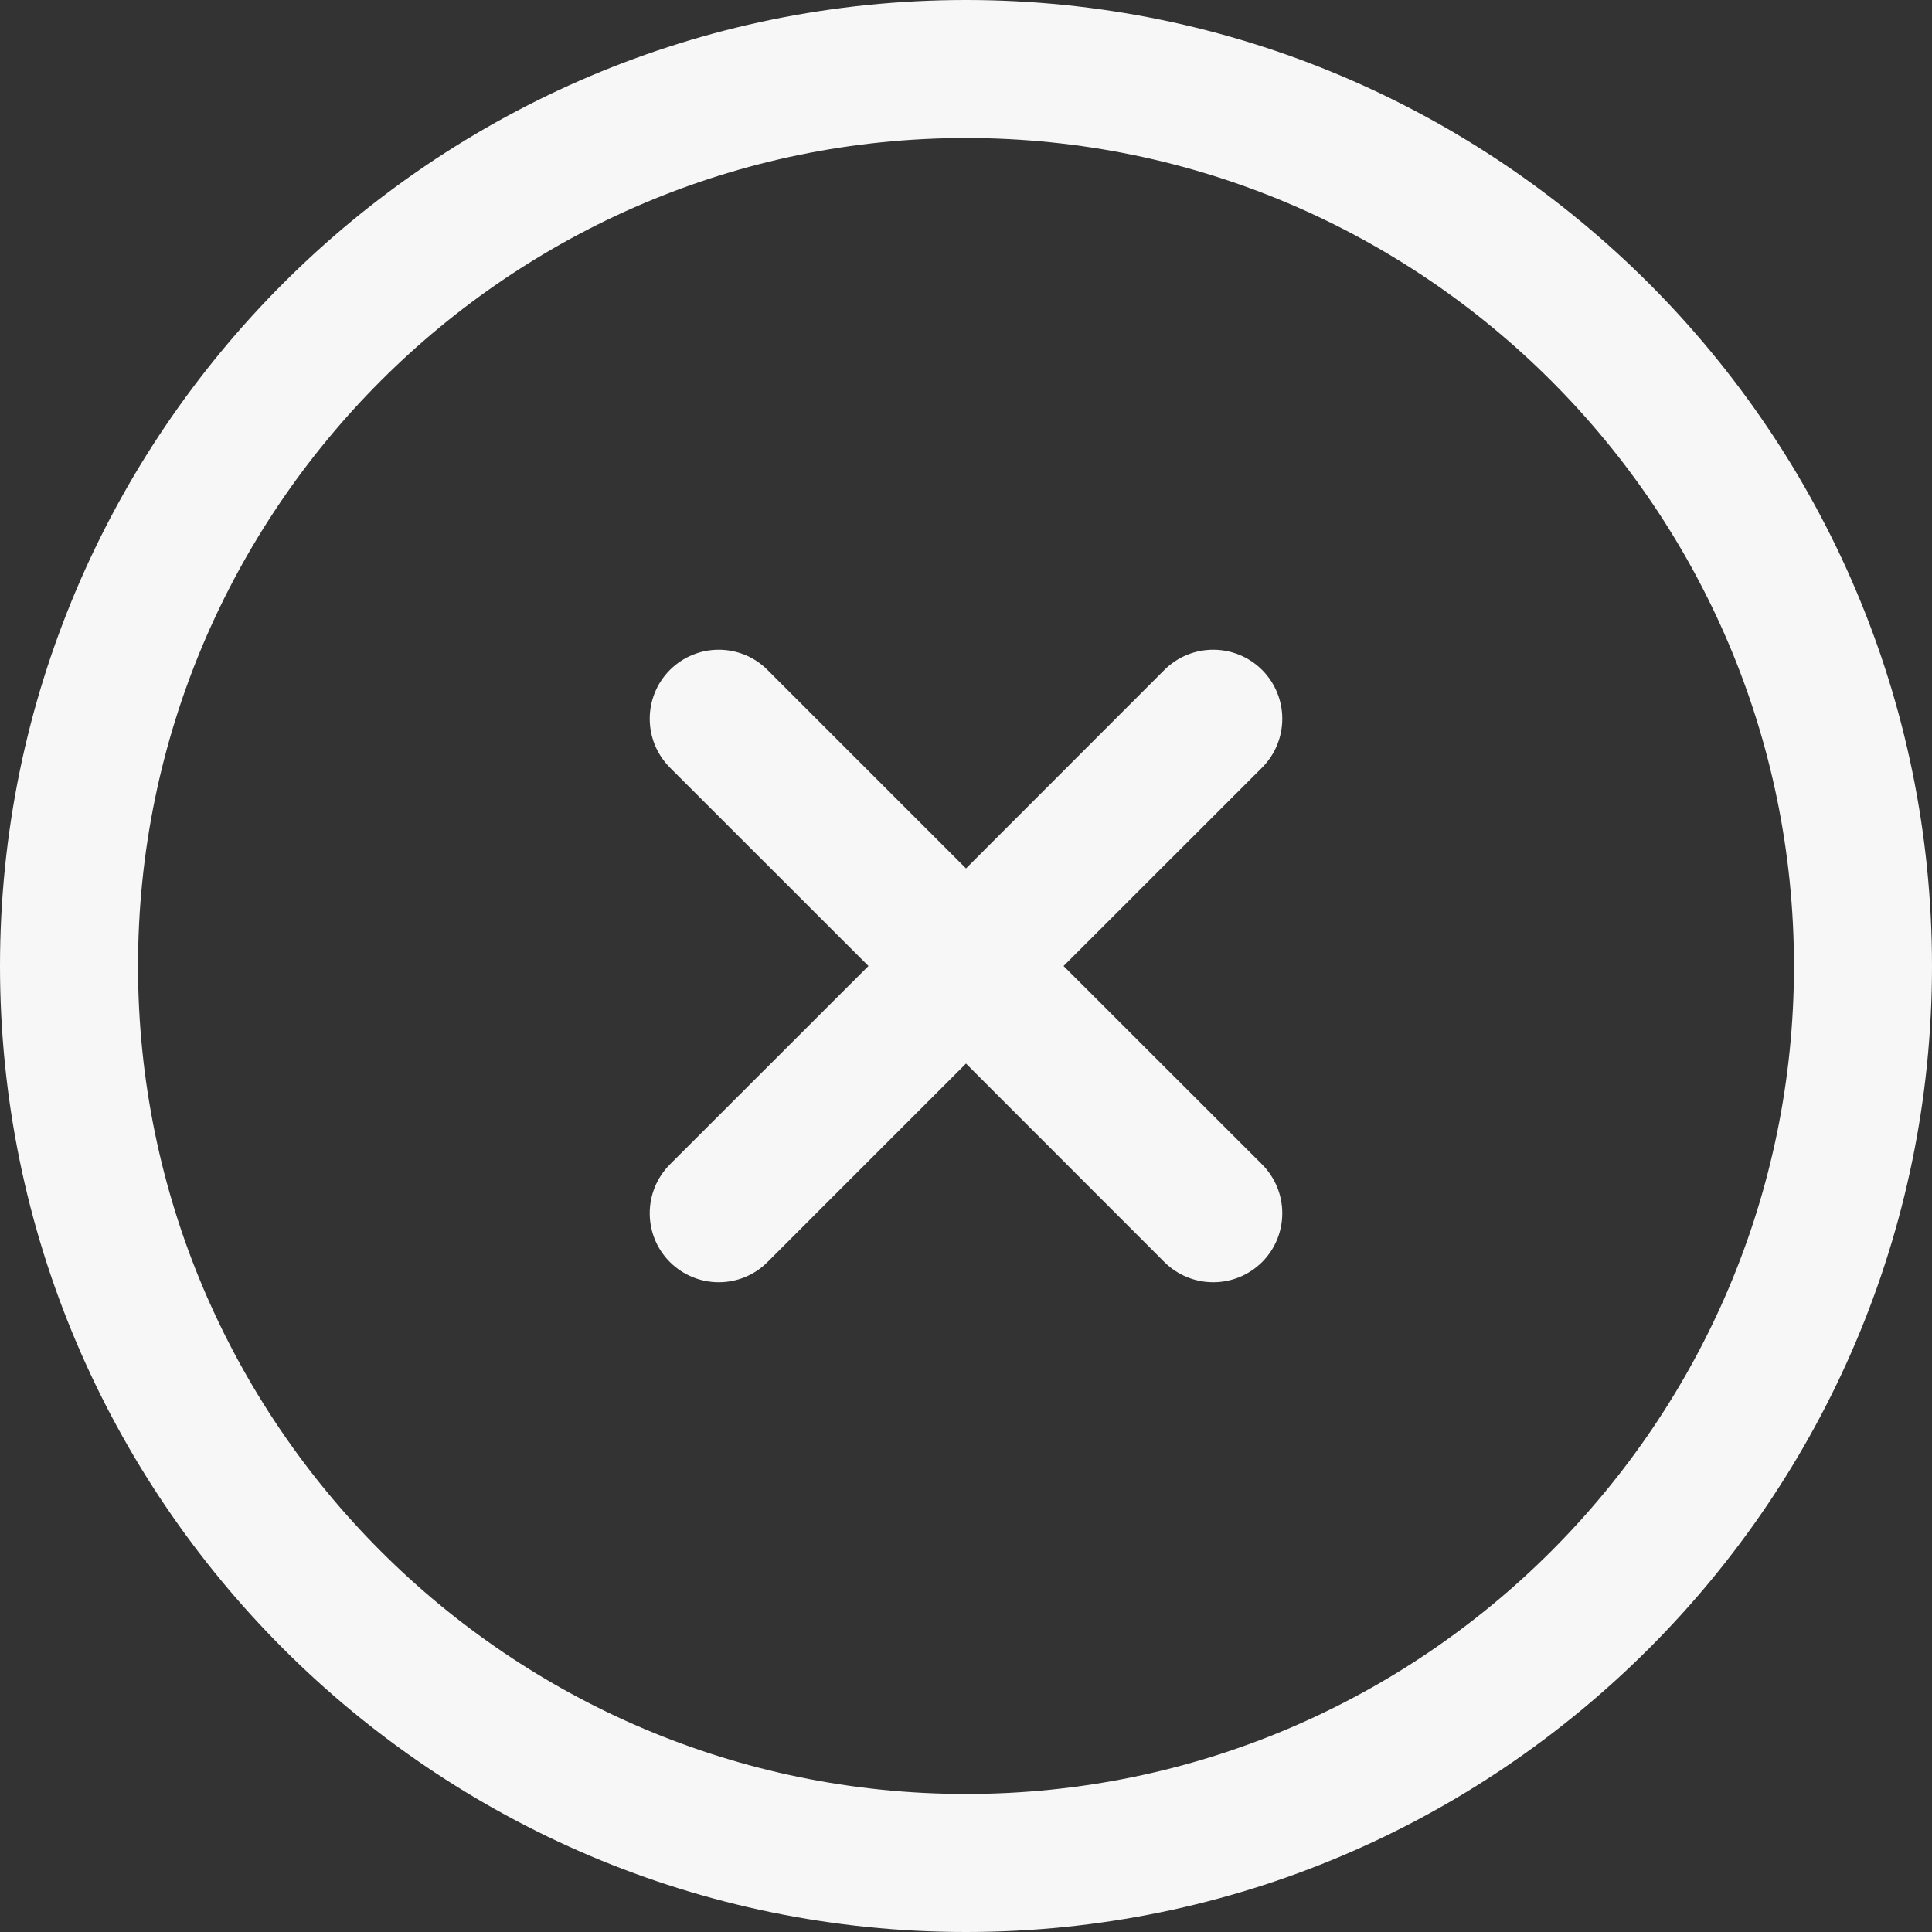 <svg width="16" height="16" viewBox="0 0 16 16" fill="none" xmlns="http://www.w3.org/2000/svg">
<rect x="0" y="0" width="16" height="16" fill="#333333" stroke="none"/>
<g clip-path="url(#clip0_10_263)">
<path d="M8 0C3.589 0 0 3.589 0 8C0 12.411 3.589 16 8 16C12.411 16 16 12.411 16 8C16 3.589 12.411 0 8 0ZM8 14.857C4.219 14.857 1.143 11.781 1.143 8C1.143 4.219 4.219 1.143 8 1.143C11.781 1.143 14.857 4.219 14.857 8C14.857 11.781 11.781 14.857 8 14.857Z" fill="#F8F7F7"/>
<path d="M10.452 5.548C10.228 5.325 9.867 5.325 9.643 5.548L8 7.192L6.356 5.548C6.133 5.325 5.772 5.325 5.548 5.548C5.325 5.772 5.325 6.133 5.548 6.357L7.192 8L5.548 9.643C5.325 9.867 5.325 10.229 5.548 10.452C5.66 10.563 5.806 10.619 5.952 10.619C6.099 10.619 6.245 10.563 6.356 10.452L8 8.808L9.643 10.452C9.755 10.563 9.901 10.619 10.048 10.619C10.194 10.619 10.34 10.563 10.452 10.452C10.675 10.229 10.675 9.867 10.452 9.643L8.808 8L10.452 6.357C10.675 6.133 10.675 5.772 10.452 5.548Z" fill="#F8F7F7"/>
</g>
<defs>
<clipPath id="clip0_10_263">
<rect width="16" height="16" fill="white"/>
</clipPath>
</defs>
</svg>
